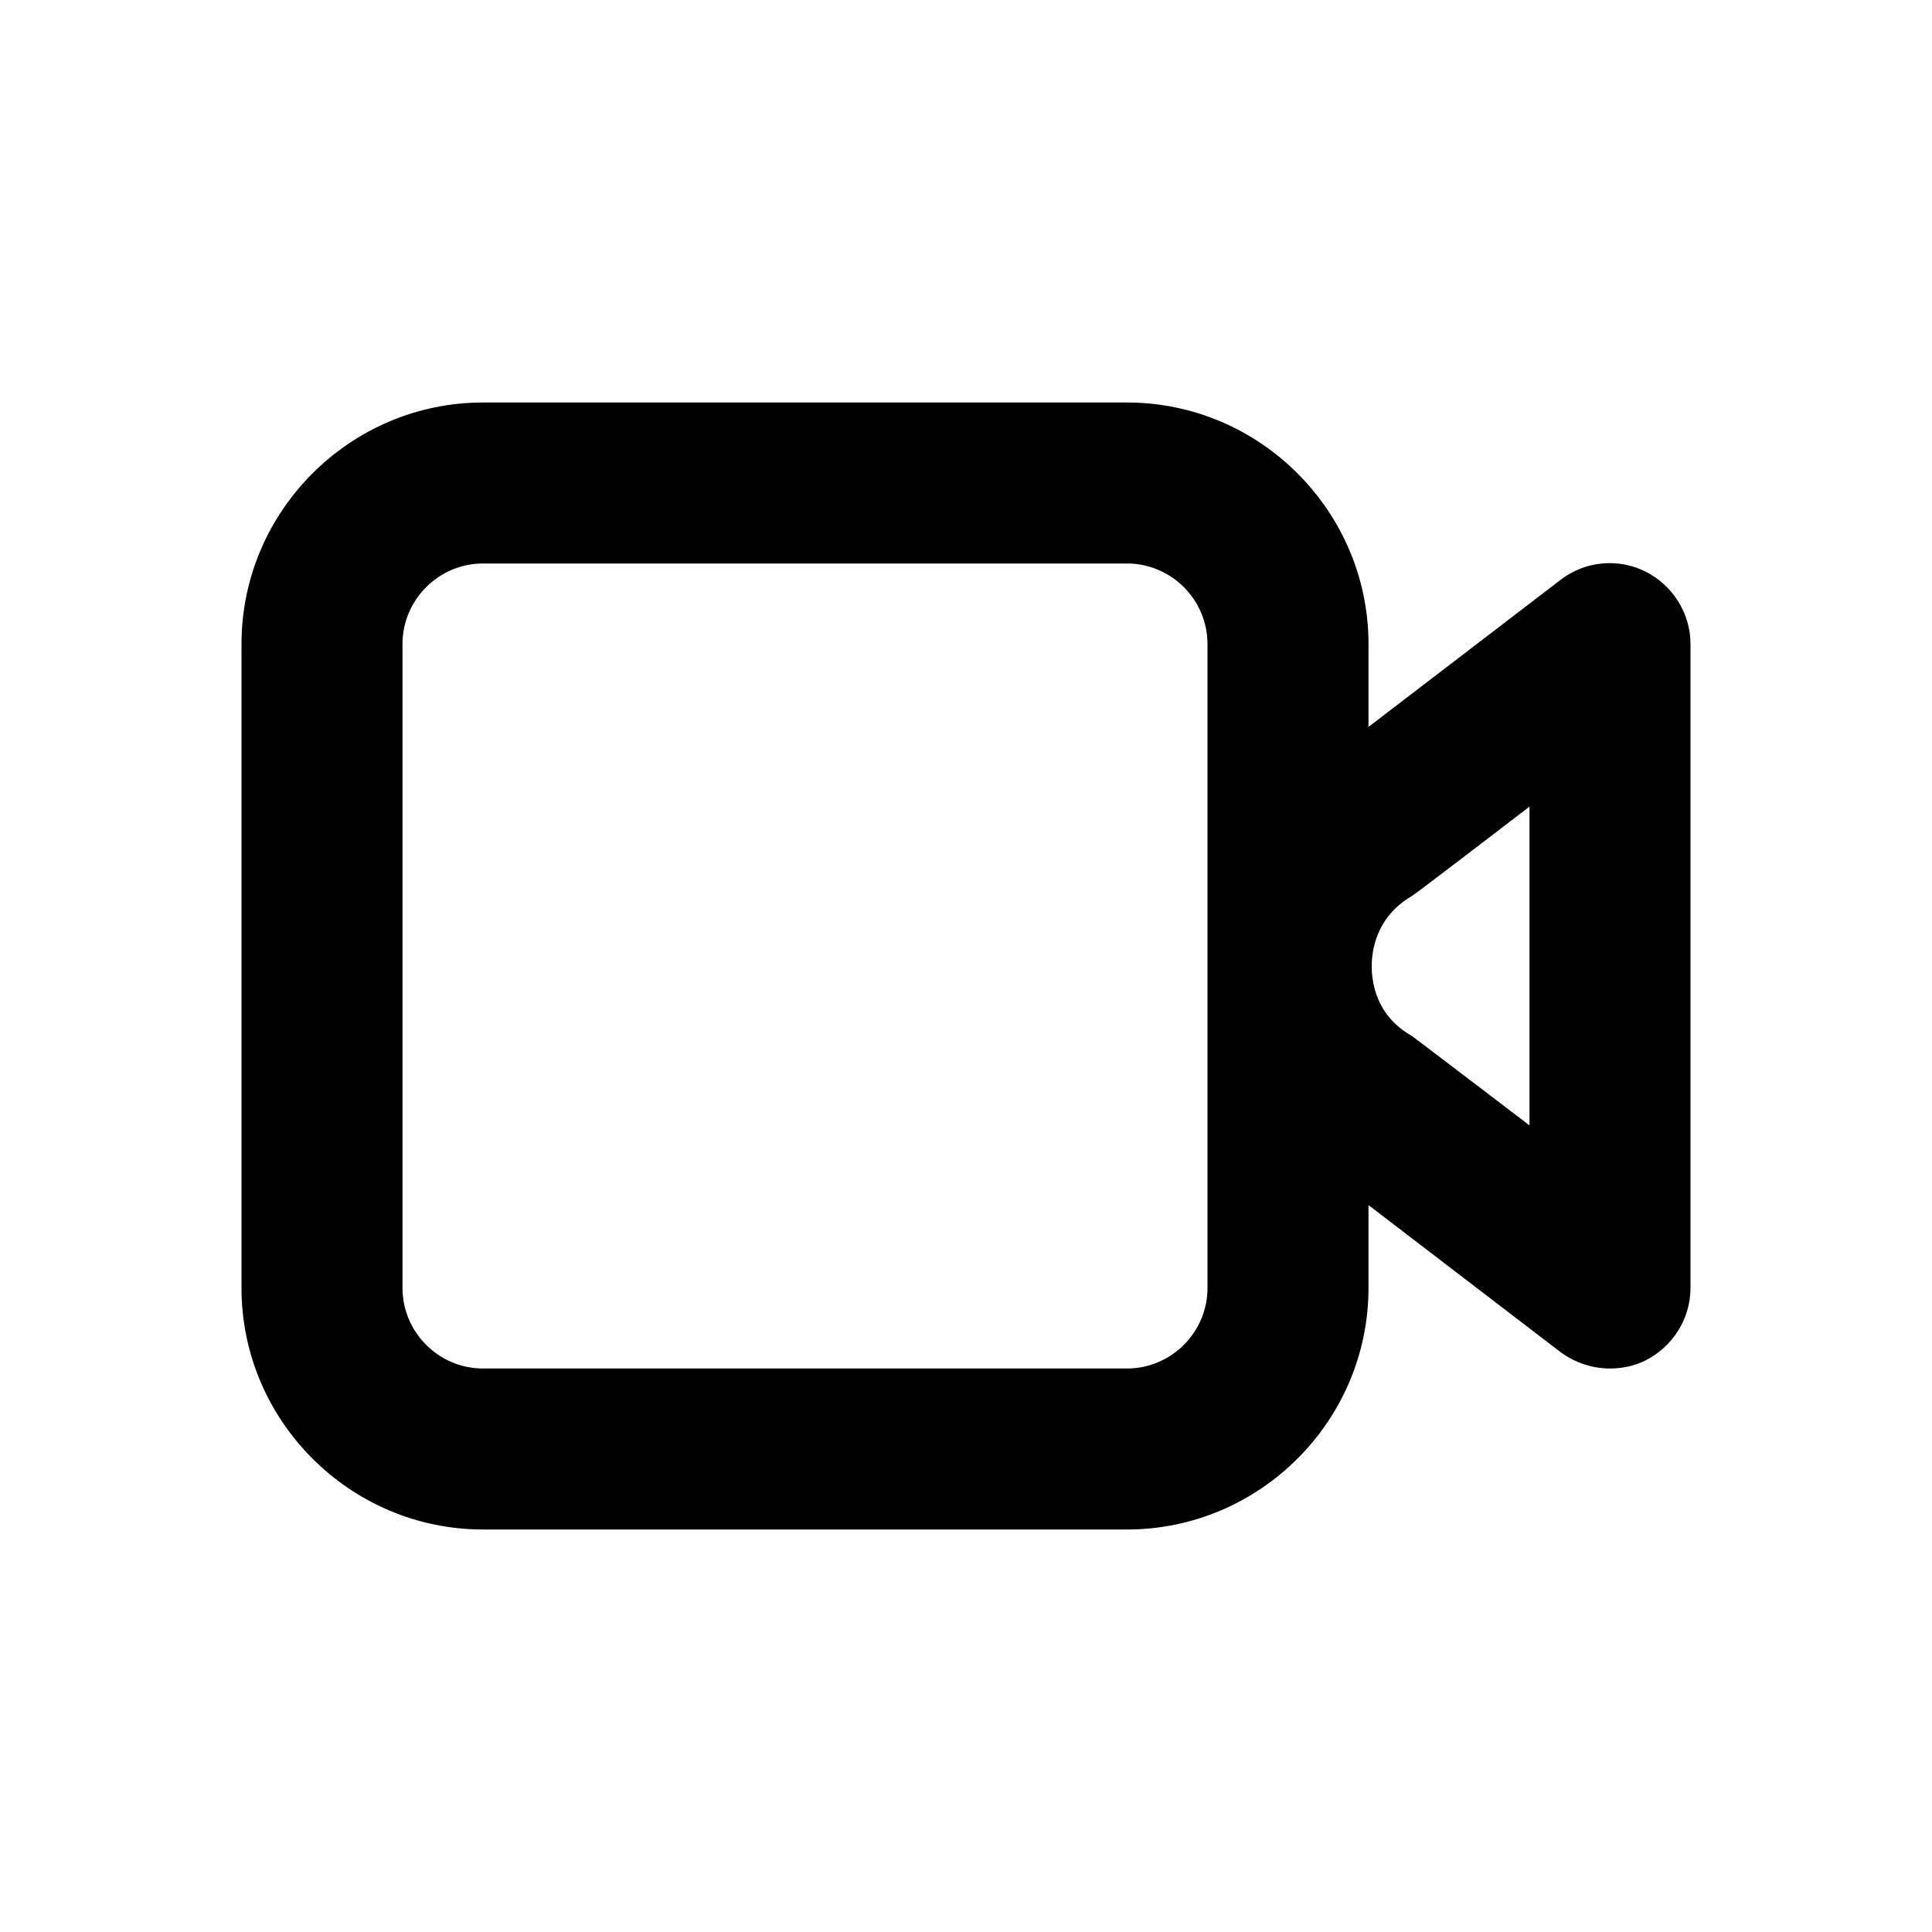 <svg width="24" height="24" viewBox="0 0 24 24" xmlns="http://www.w3.org/2000/svg">
<path d="M20.44 7.1C20.1 6.93 19.69 6.97 19.39 7.2L17 9.03V8C17 6.35 15.65 5 14 5H6C4.35 5 3 6.35 3 8V16C3 17.65 4.35 19 6 19H14C15.65 19 17 17.65 17 16V14.97L19.39 16.8C19.57 16.93 19.78 17 20 17C20.15 17 20.3 16.97 20.44 16.9C20.78 16.73 21 16.38 21 16V8C21 7.62 20.78 7.27 20.44 7.1ZM15 16C15 16.55 14.55 17 14 17H6C5.45 17 5 16.55 5 16V8C5 7.45 5.45 7 6 7H14C14.55 7 15 7.45 15 8V16ZM19 13.98C19 13.98 17.57 12.89 17.54 12.87C17.08 12.61 17.04 12.18 17.04 12C17.04 11.82 17.09 11.39 17.54 11.13C17.58 11.11 19 10.02 19 10.02V13.98Z"/>
</svg>